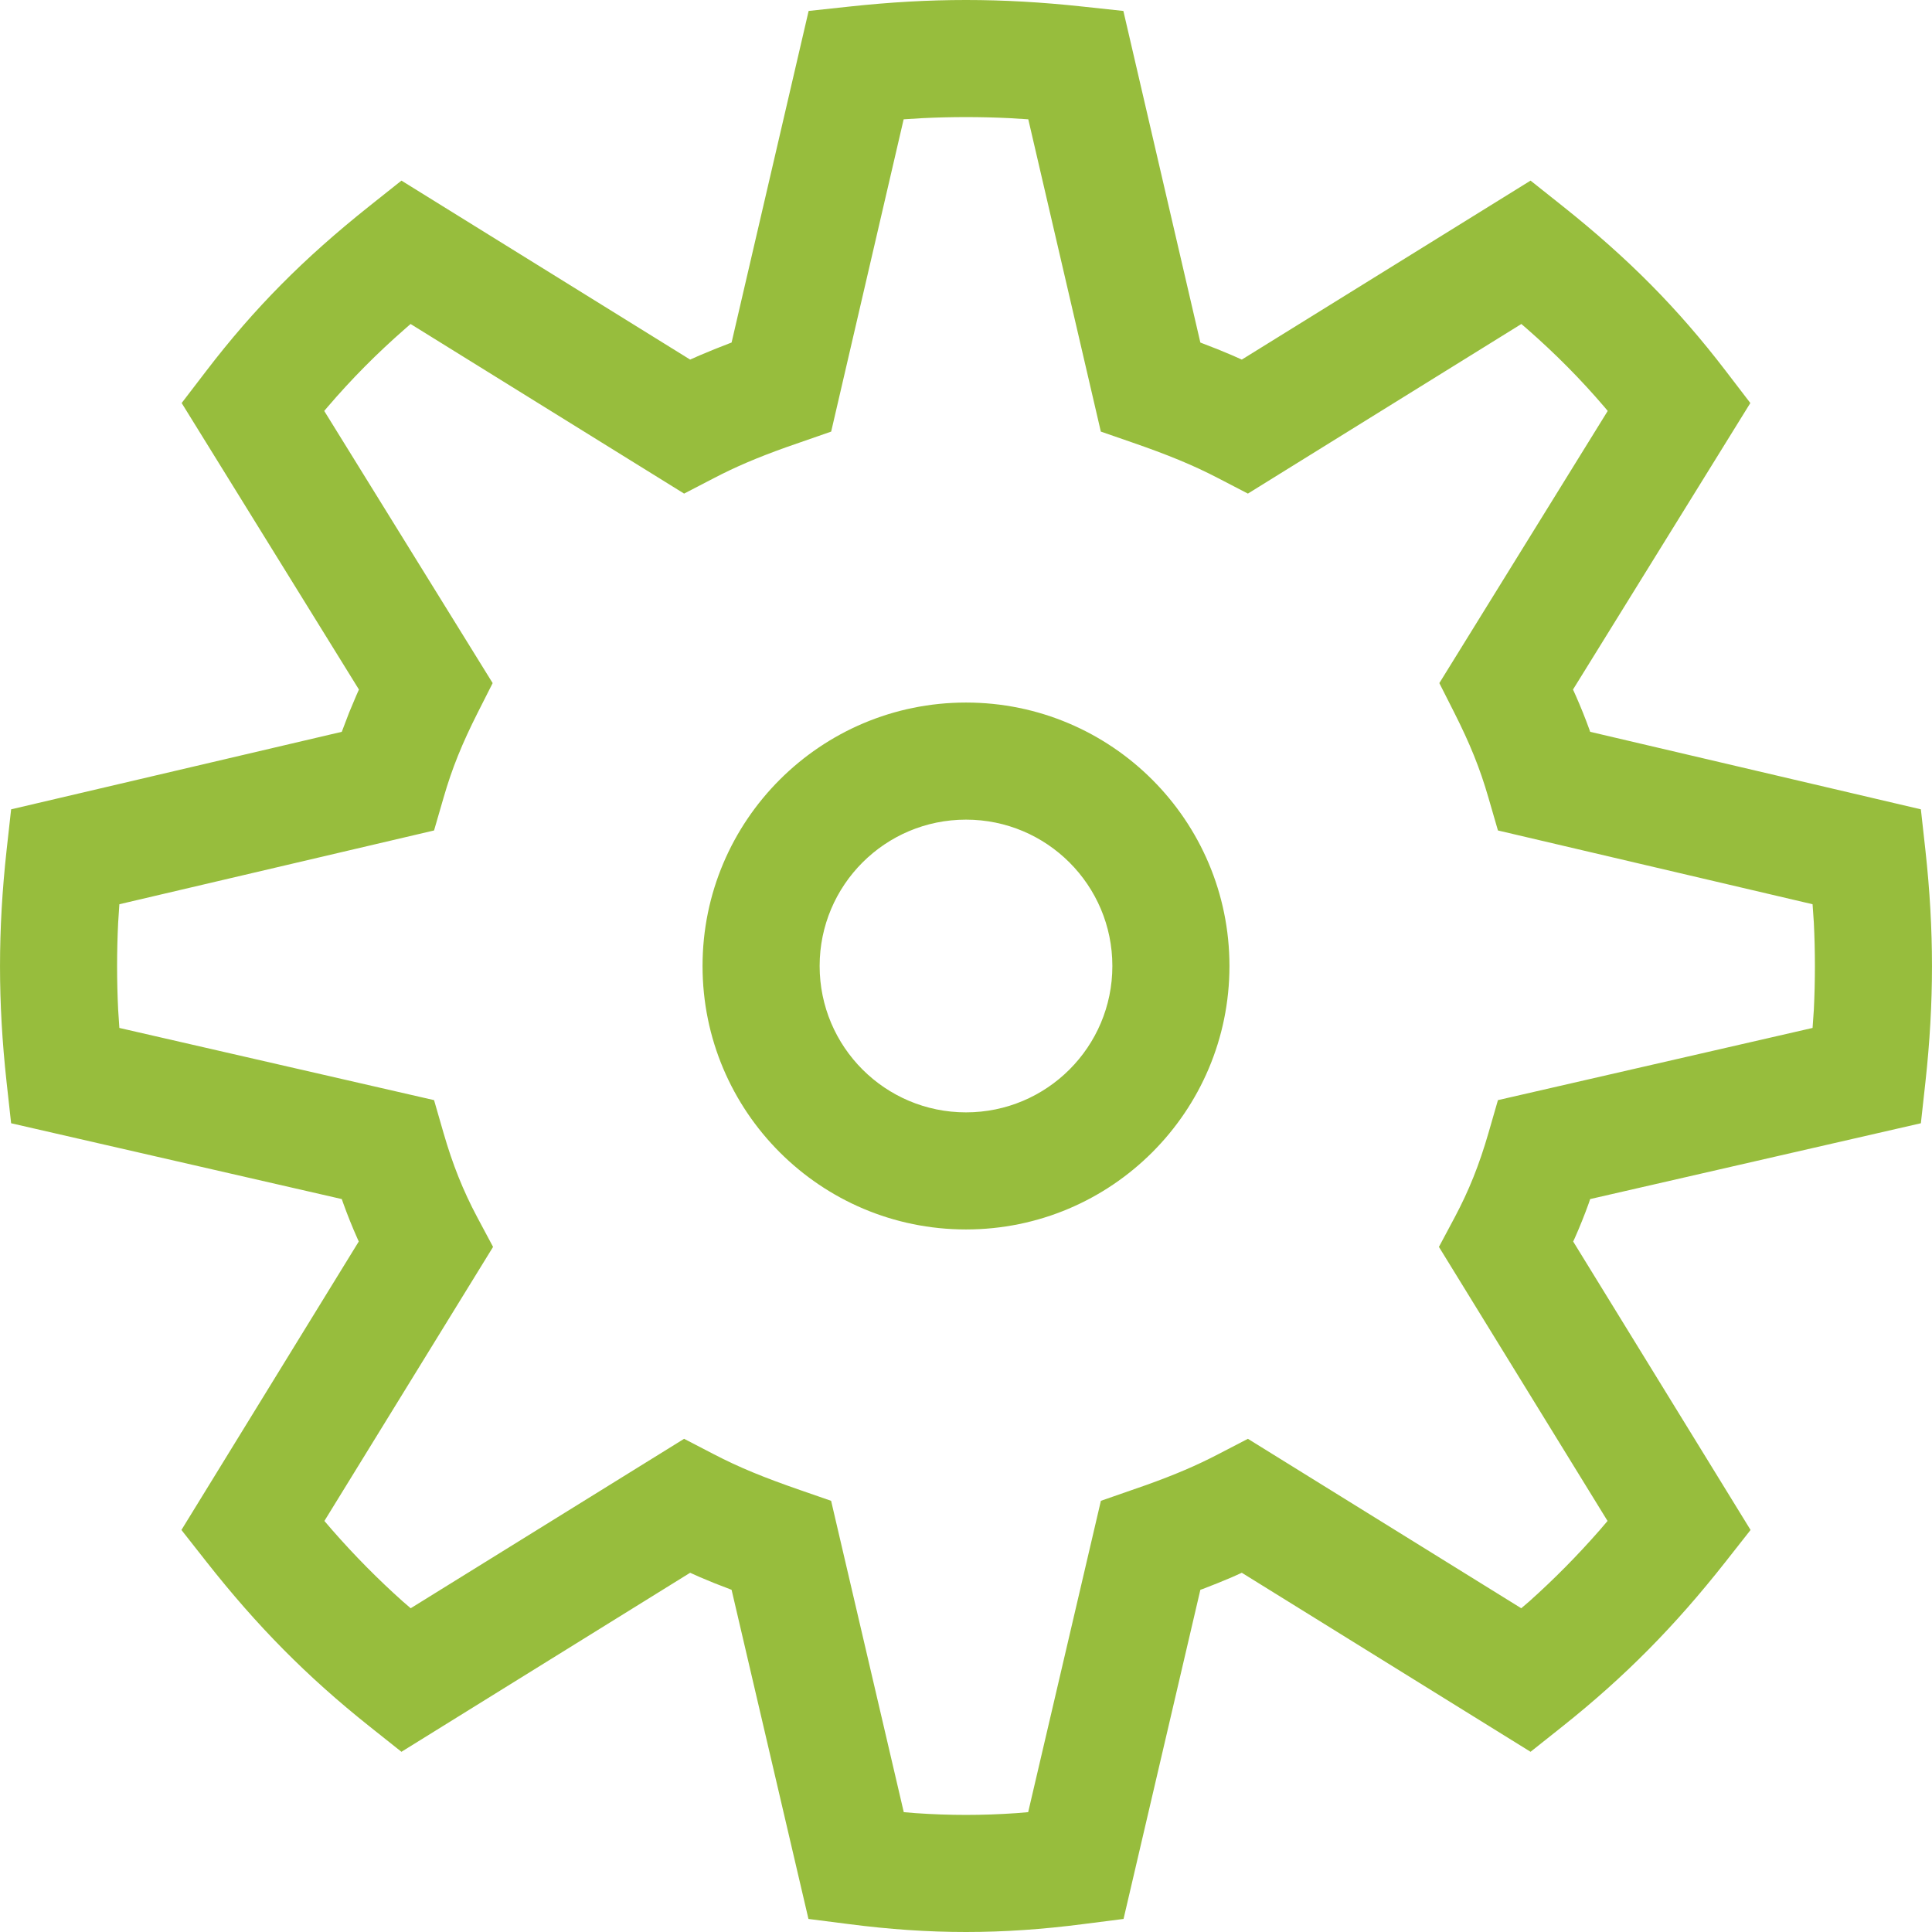 <?xml version="1.0" encoding="UTF-8"?>
<svg width="33px" height="33px" viewBox="0 0 33 33" version="1.1" xmlns="http://www.w3.org/2000/svg" xmlns:xlink="http://www.w3.org/1999/xlink">
    <title>F1C82C05-3312-4F6F-9433-758680DF1702</title>
    <g id="Desktop" stroke="none" stroke-width="1" fill="none" fill-rule="evenodd">
        <g id="GFW---Help-Center---Home" transform="translate(-601, -2078)" fill="#97BD3D" fill-rule="nonzero">
            <path d="M615.519,2078.111 C616.896,2077.963 618.104,2077.963 619.481,2078.111 L619.481,2078.111 L620.188,2078.187 L621.503,2083.851 L621.799,2083.966 L622.042,2084.067 L622.211,2084.142 L627.143,2081.085 L627.694,2081.523 C628.81,2082.412 629.653,2083.259 630.478,2084.337 L630.478,2084.337 L630.897,2084.884 L627.868,2089.778 L627.914,2089.879 C628.001,2090.076 628.078,2090.268 628.149,2090.464 L628.149,2090.464 L628.161,2090.5 L633.81,2091.824 L633.888,2092.527 C634.037,2093.891 634.037,2095.116 633.888,2096.48 L633.888,2096.48 L633.81,2097.186 L628.161,2098.481 L628.138,2098.55 C628.064,2098.755 627.985,2098.953 627.898,2099.148 L627.898,2099.148 L627.871,2099.206 L630.901,2104.133 L630.47,2104.681 C629.611,2105.772 628.759,2106.636 627.694,2107.484 L627.694,2107.484 L627.143,2107.922 L622.211,2104.864 L622.042,2104.94 C621.883,2105.008 621.719,2105.074 621.544,2105.141 L621.544,2105.141 L621.503,2105.155 L620.191,2110.777 L619.502,2110.865 C618.111,2111.045 616.889,2111.045 615.498,2110.865 L615.498,2110.865 L614.809,2110.777 L613.496,2105.155 L613.201,2105.041 L612.958,2104.94 L612.788,2104.864 L607.857,2107.922 L607.306,2107.484 C606.241,2106.636 605.389,2105.772 604.53,2104.681 L604.53,2104.681 L604.099,2104.133 L607.128,2099.206 L607.102,2099.148 C607.015,2098.953 606.936,2098.755 606.862,2098.55 L606.862,2098.55 L606.838,2098.481 L601.19,2097.186 L601.112,2096.48 C600.963,2095.116 600.963,2093.891 601.112,2092.527 L601.112,2092.527 L601.19,2091.824 L606.838,2090.5 L606.963,2090.172 L607.086,2089.879 L607.131,2089.778 L604.103,2084.884 L604.522,2084.337 C605.347,2083.259 606.19,2082.412 607.306,2081.523 L607.306,2081.523 L607.857,2081.085 L612.788,2084.142 L612.958,2084.067 C613.117,2083.999 613.281,2083.933 613.456,2083.866 L613.456,2083.866 L613.496,2083.851 L614.812,2078.187 Z M618.243,2080.018 C617.743,2079.994 617.257,2079.994 616.757,2080.018 L616.757,2080.018 L616.435,2080.038 L615.197,2085.372 L614.418,2085.643 C613.928,2085.819 613.562,2085.975 613.19,2086.169 L613.19,2086.169 L612.685,2086.431 L608.013,2083.534 L607.927,2083.609 C607.434,2084.04 607.005,2084.473 606.595,2084.952 L606.595,2084.952 L606.538,2085.019 L609.415,2089.668 L609.162,2090.168 C608.891,2090.705 608.722,2091.121 608.577,2091.623 L608.577,2091.623 L608.414,2092.185 L603.039,2093.445 L603.018,2093.763 C602.994,2094.26 602.994,2094.747 603.018,2095.244 L603.018,2095.244 L603.039,2095.558 L608.414,2096.791 L608.577,2097.356 C608.733,2097.894 608.908,2098.333 609.152,2098.792 L609.152,2098.792 L609.422,2099.298 L606.541,2103.979 L606.675,2104.135 C607.059,2104.573 607.451,2104.97 607.879,2105.353 L607.879,2105.353 L608.015,2105.47 L612.685,2102.576 L613.19,2102.838 C613.624,2103.064 614.05,2103.238 614.674,2103.454 L614.674,2103.454 L615.196,2103.635 L616.437,2108.953 L616.643,2108.97 C617.221,2109.01 617.779,2109.01 618.357,2108.97 L618.357,2108.97 L618.562,2108.953 L619.804,2103.635 L620.582,2103.364 C621.072,2103.188 621.438,2103.032 621.81,2102.838 L621.81,2102.838 L622.315,2102.576 L626.984,2105.47 L627.121,2105.353 C627.549,2104.97 627.941,2104.573 628.325,2104.135 L628.325,2104.135 L628.458,2103.979 L625.578,2099.298 L625.848,2098.792 C626.092,2098.333 626.267,2097.894 626.423,2097.356 L626.423,2097.356 L626.586,2096.791 L631.96,2095.558 L631.982,2095.244 C632.006,2094.747 632.006,2094.26 631.982,2093.763 L631.982,2093.763 L631.96,2093.445 L626.586,2092.185 L626.423,2091.623 C626.278,2091.121 626.109,2090.705 625.838,2090.168 L625.838,2090.168 L625.585,2089.668 L628.461,2085.019 L628.405,2084.952 C627.995,2084.473 627.566,2084.04 627.073,2083.609 L627.073,2083.609 L626.986,2083.534 L622.315,2086.431 L621.81,2086.169 C621.376,2085.943 620.95,2085.769 620.326,2085.553 L620.326,2085.553 L619.803,2085.372 L618.564,2080.038 Z M617.5,2090 C619.985,2090 622,2092.015 622,2094.5 C622,2096.985 619.985,2099 617.5,2099 C615.015,2099 613,2096.985 613,2094.5 C613,2092.015 615.015,2090 617.5,2090 Z M617.5,2092 C616.119,2092 615,2093.119 615,2094.5 C615,2095.881 616.119,2097 617.5,2097 C618.881,2097 620,2095.881 620,2094.5 C620,2093.119 618.881,2092 617.5,2092 Z" id="Combined-Shape"></path>
        </g>
    </g>
</svg>